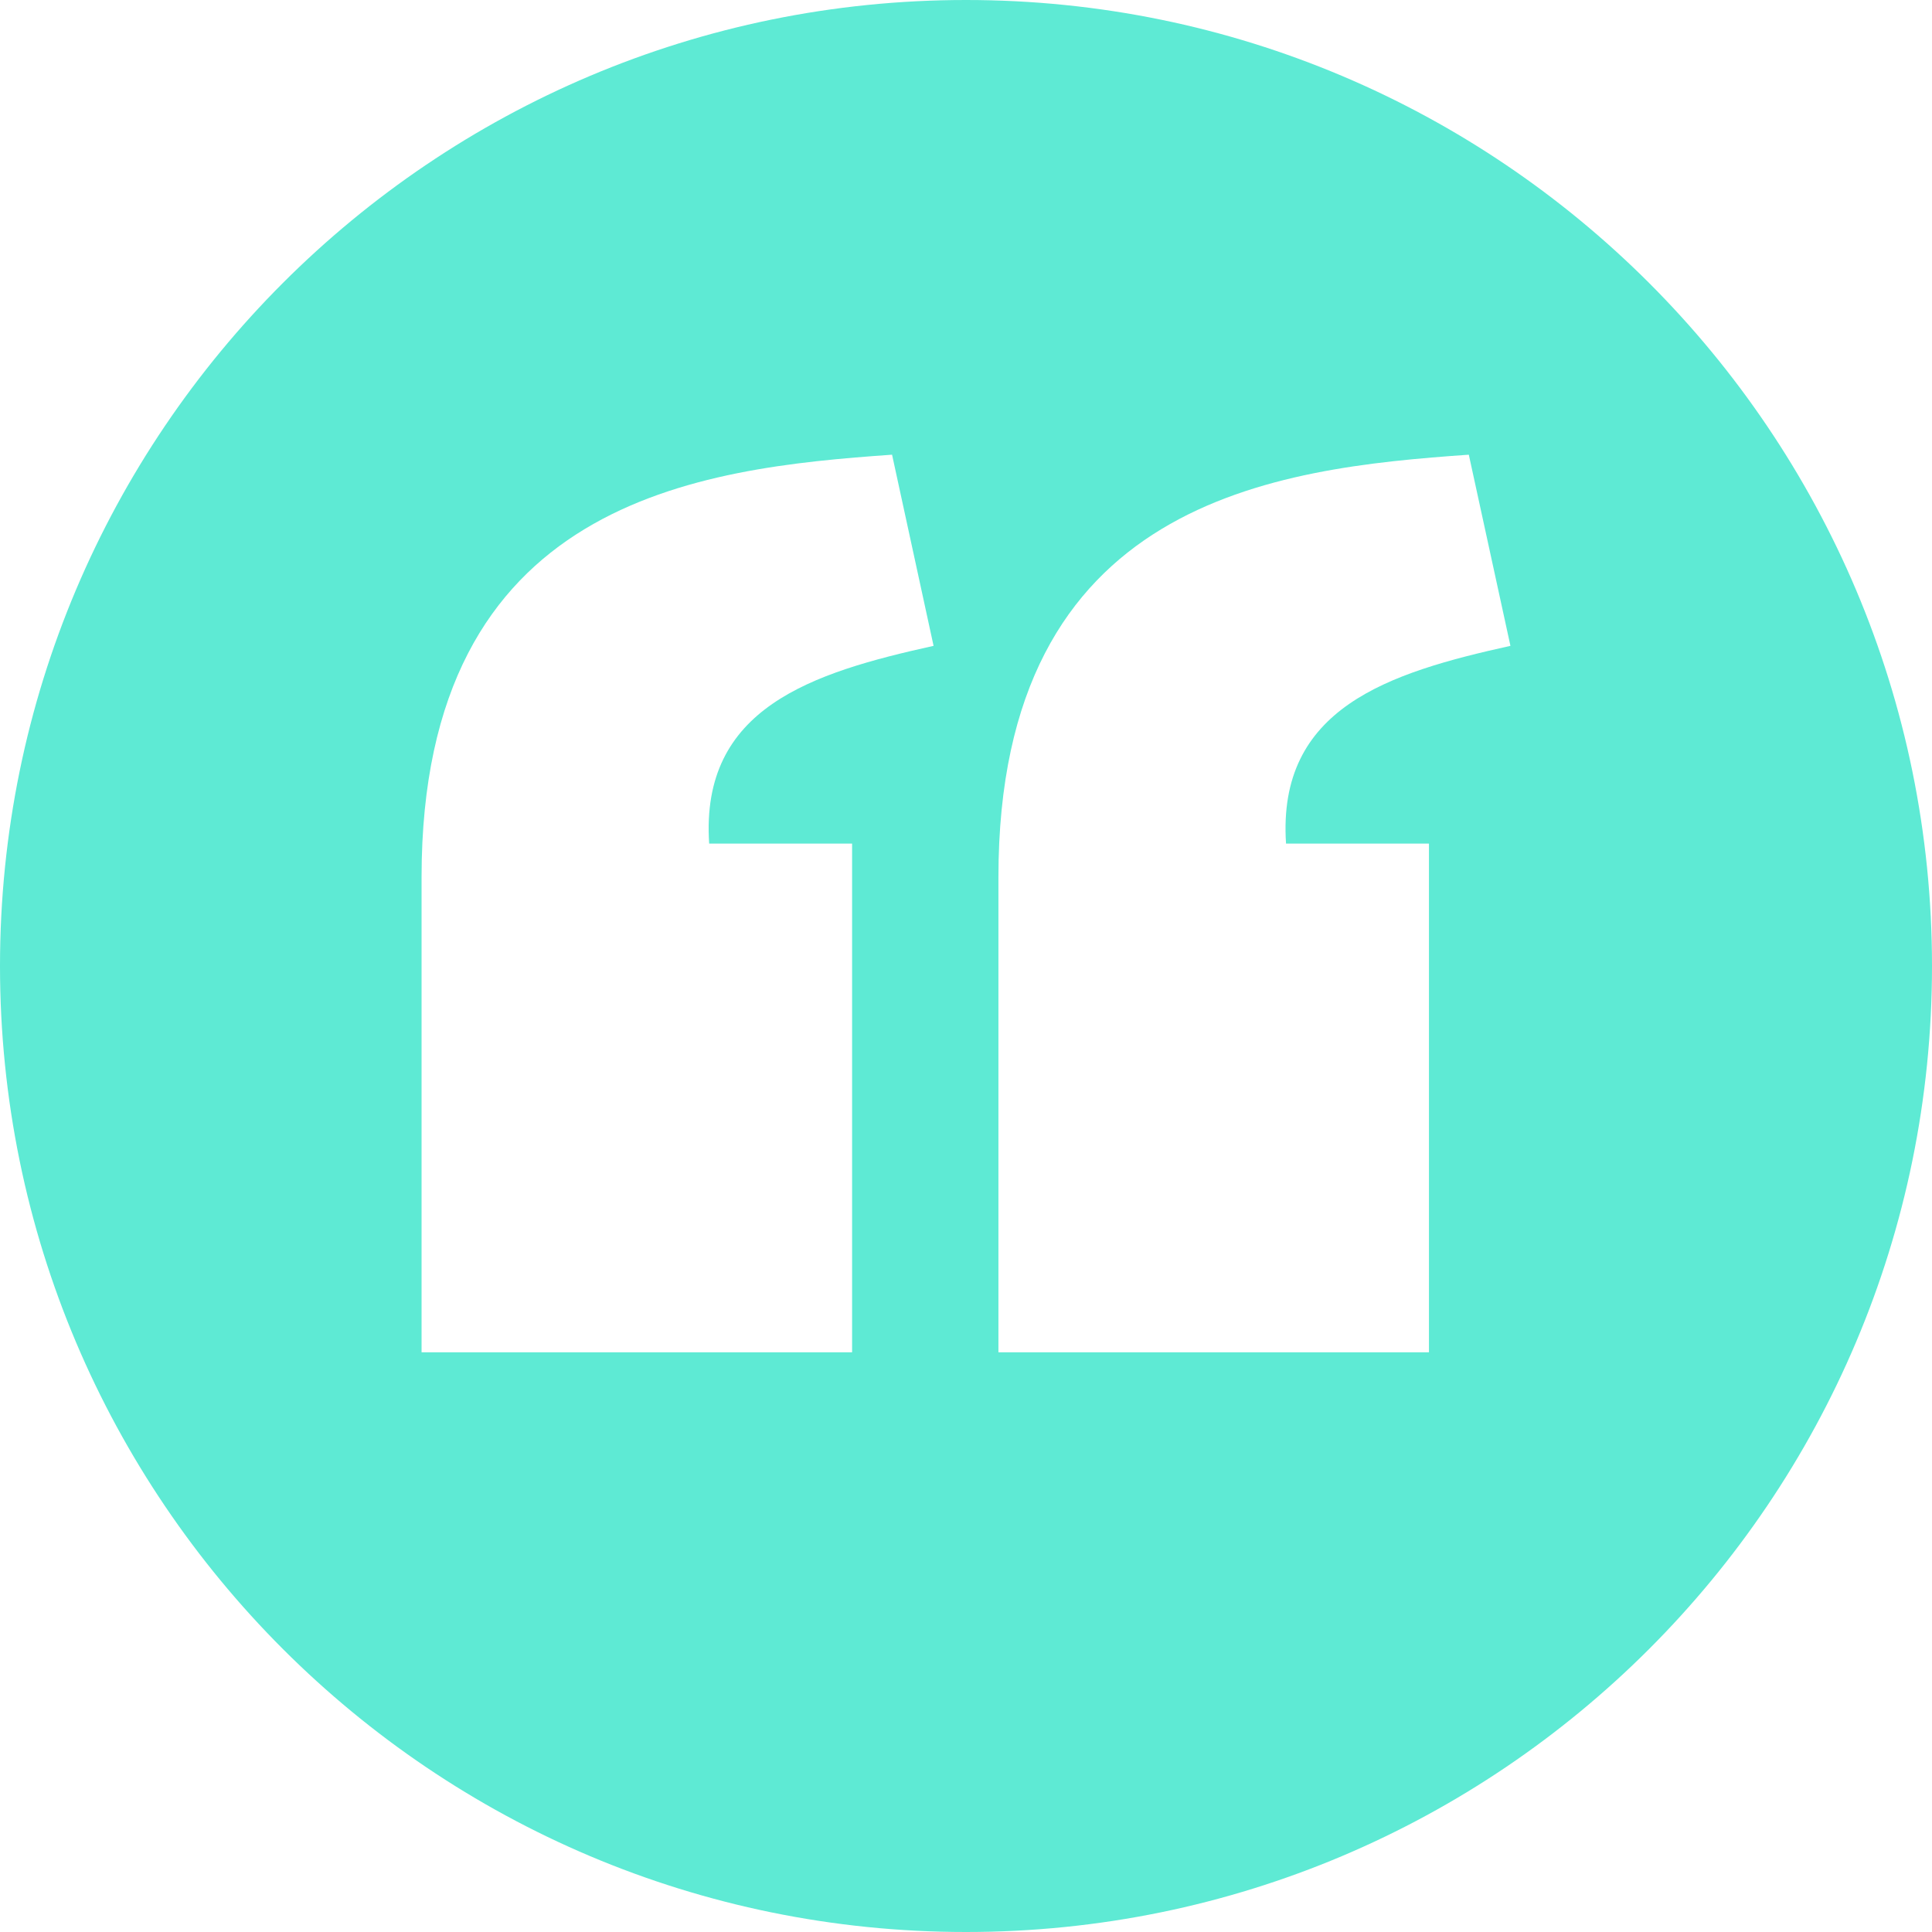 <svg version="1.1"
	  xmlns:svg="http://www.w3.org/2000/svg"  
	xmlns="http://www.w3.org/2000/svg"  width="50px" height="50px" fill="#5eead4" class="quote-svg"
	viewBox="0 0 1200 1200" xml:space="preserve">
<path d="M600,0C268.629,0,0,268.629,0,600s268.629,600,600,600
	s600-268.629,600-600S931.371,0,600,0z M554.077,282.422l25.781,118.727c-75.541,16.721-145.005,38.468-139.38,122.826h88.77
	v315.968H261.841V544.629C261.936,309.938,434.242,290.843,554.077,282.422z M912.305,282.422l25.854,118.727
	c-75.541,16.721-145.005,38.468-139.38,122.826h88.77v315.968H620.142V544.629C620.236,309.938,792.47,290.843,912.305,282.422z"/>
</svg>
